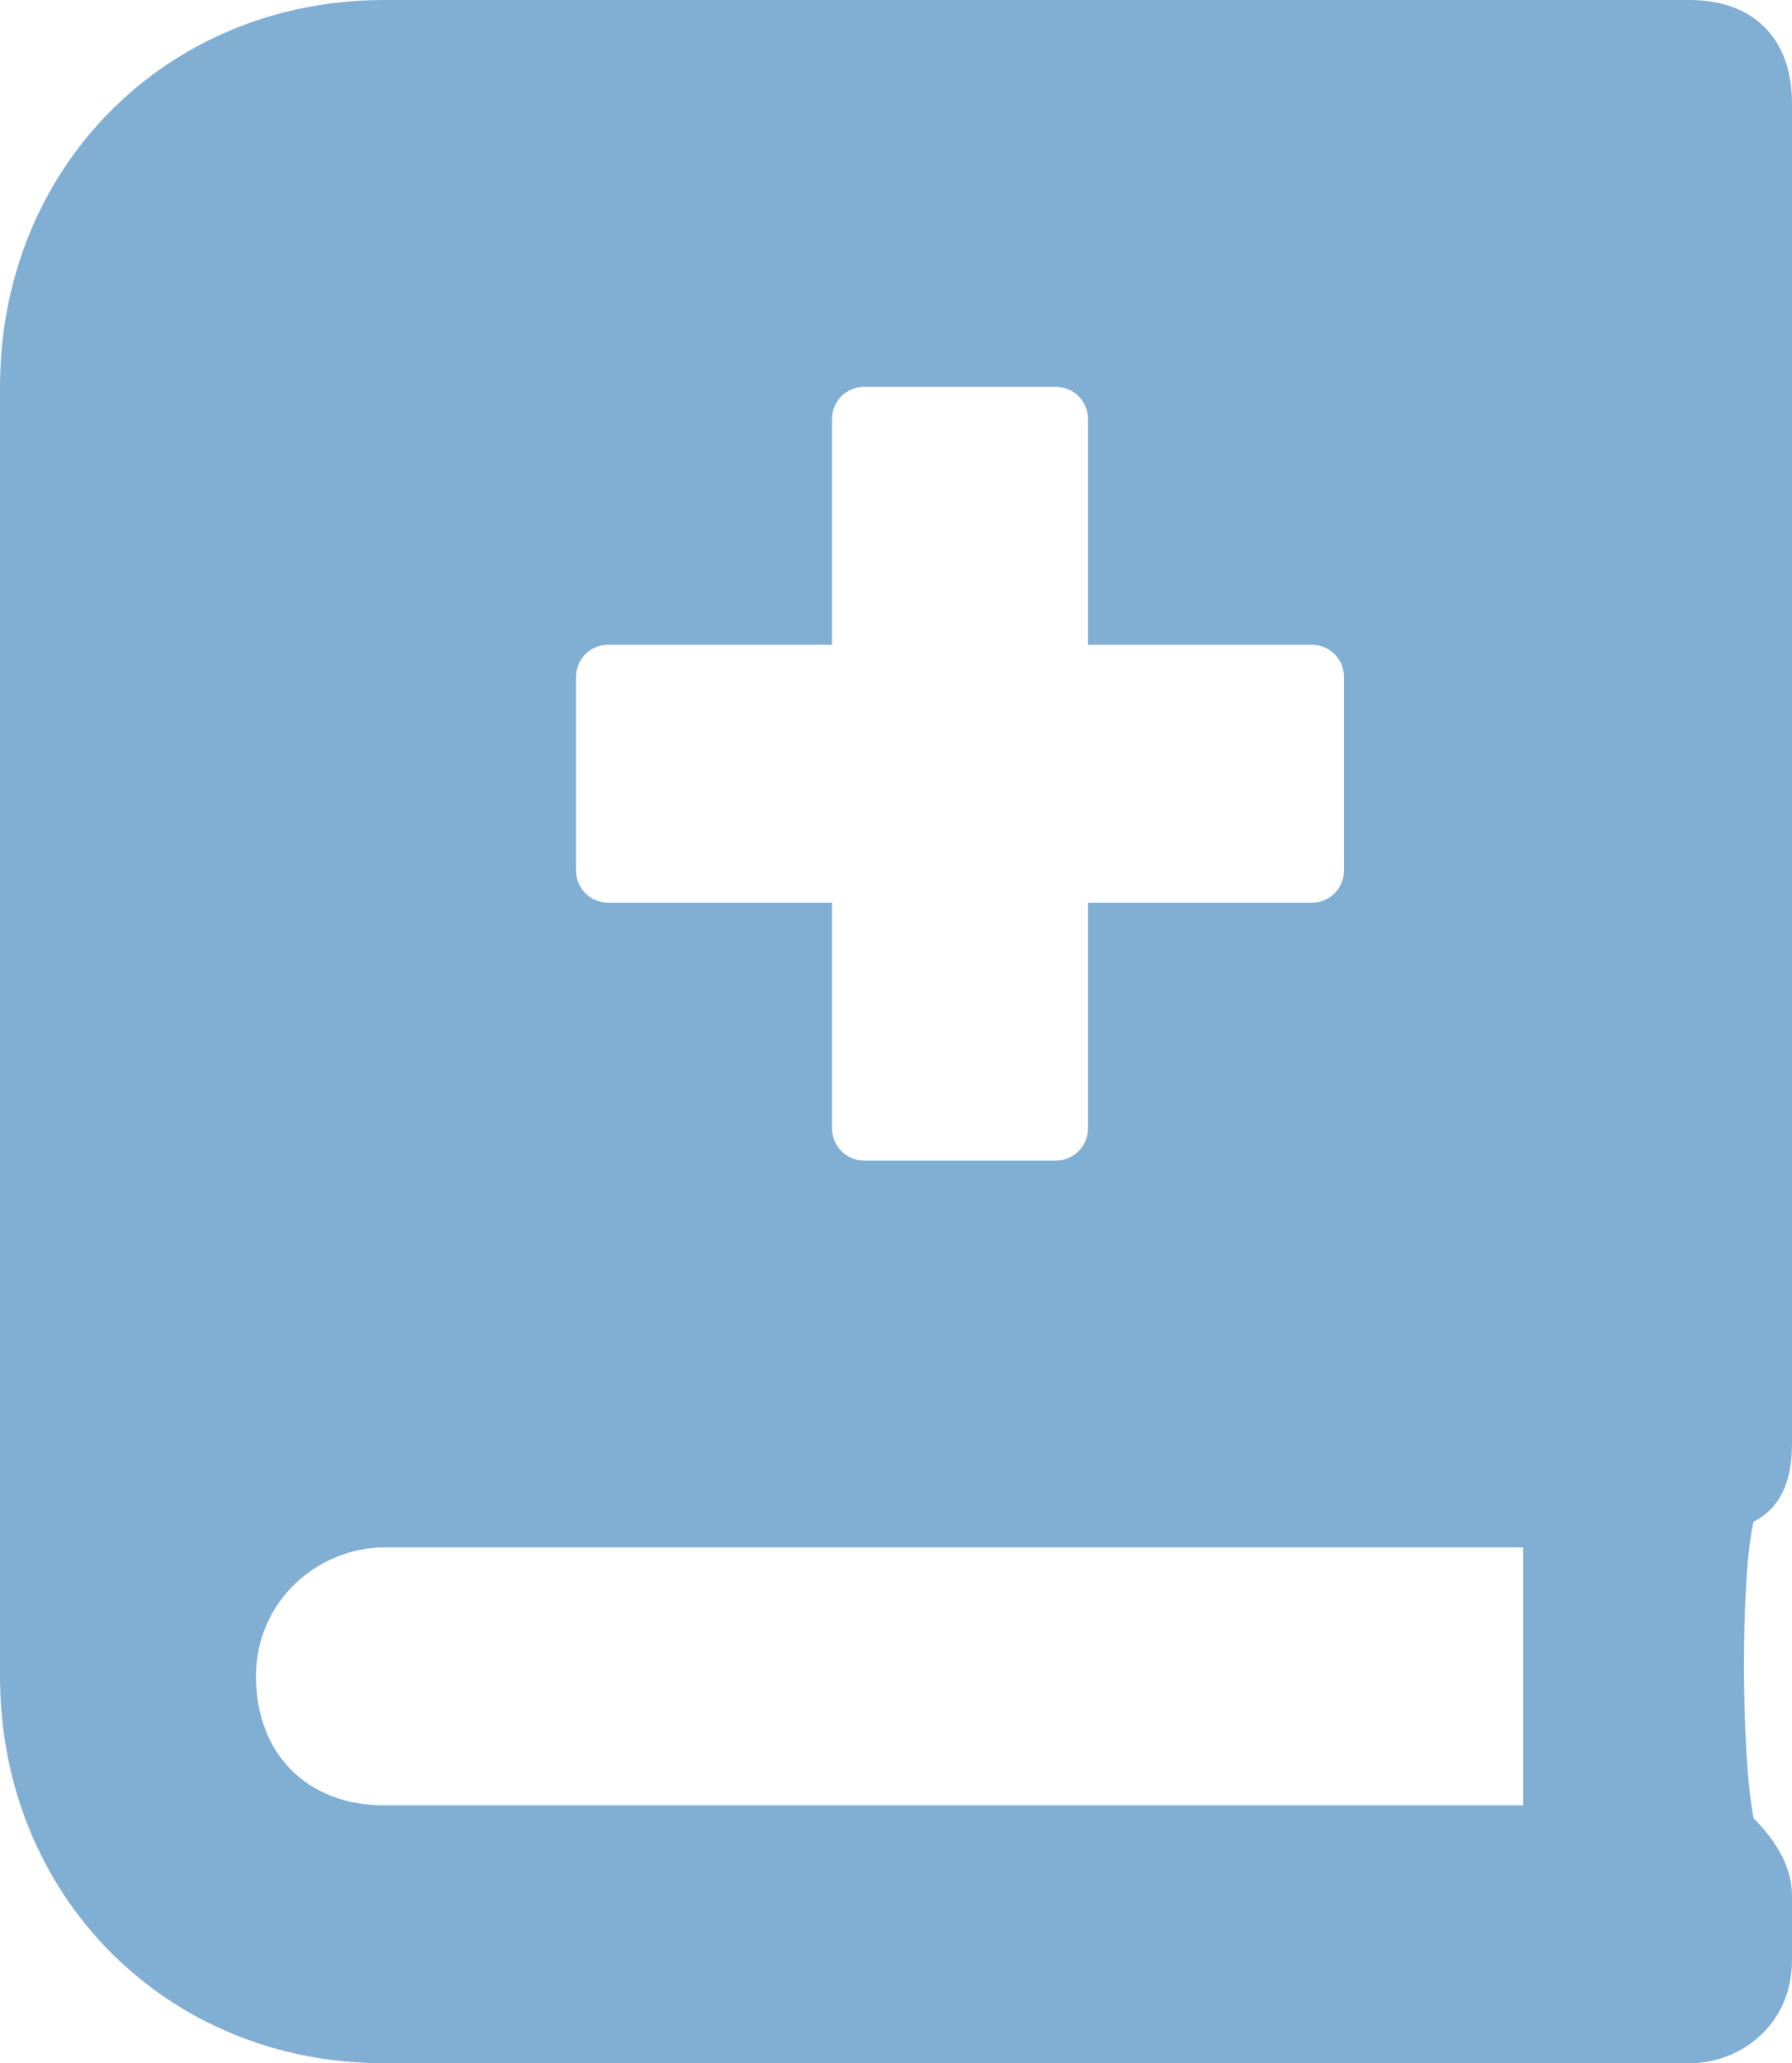 <svg width="106" height="122" viewBox="0 0 106 122" fill="none" xmlns="http://www.w3.org/2000/svg">
<path d="M106 85.4V6.1C106 2.288 103.729 0 99.943 0H22.714C9.843 0 0 9.912 0 22.875V99.125C0 112.088 9.843 122 22.714 122H99.943C102.971 122 106 119.713 106 115.9V112.088C106 110.562 105.243 109.038 103.729 107.513C102.971 103.7 102.971 93.025 103.729 89.975C105.243 89.213 106 87.688 106 85.4ZM34.071 40.031C34.071 39.526 34.271 39.041 34.626 38.683C34.981 38.326 35.462 38.125 35.964 38.125H49.214V24.781C49.214 24.276 49.414 23.791 49.769 23.433C50.124 23.076 50.605 22.875 51.107 22.875H62.464C62.966 22.875 63.448 23.076 63.803 23.433C64.158 23.791 64.357 24.276 64.357 24.781V38.125H77.607C78.109 38.125 78.591 38.326 78.946 38.683C79.301 39.041 79.5 39.526 79.5 40.031V51.469C79.5 51.974 79.301 52.459 78.946 52.817C78.591 53.174 78.109 53.375 77.607 53.375H64.357V66.719C64.357 67.224 64.158 67.709 63.803 68.067C63.448 68.424 62.966 68.625 62.464 68.625H51.107C50.605 68.625 50.124 68.424 49.769 68.067C49.414 67.709 49.214 67.224 49.214 66.719V53.375H35.964C35.462 53.375 34.981 53.174 34.626 52.817C34.271 52.459 34.071 51.974 34.071 51.469V40.031ZM90.1 106.75H22.714C18.171 106.75 15.143 103.7 15.143 99.125C15.143 94.55 18.929 91.5 22.714 91.5H90.1V106.75Z" fill="#81AFD4"/>
</svg>
